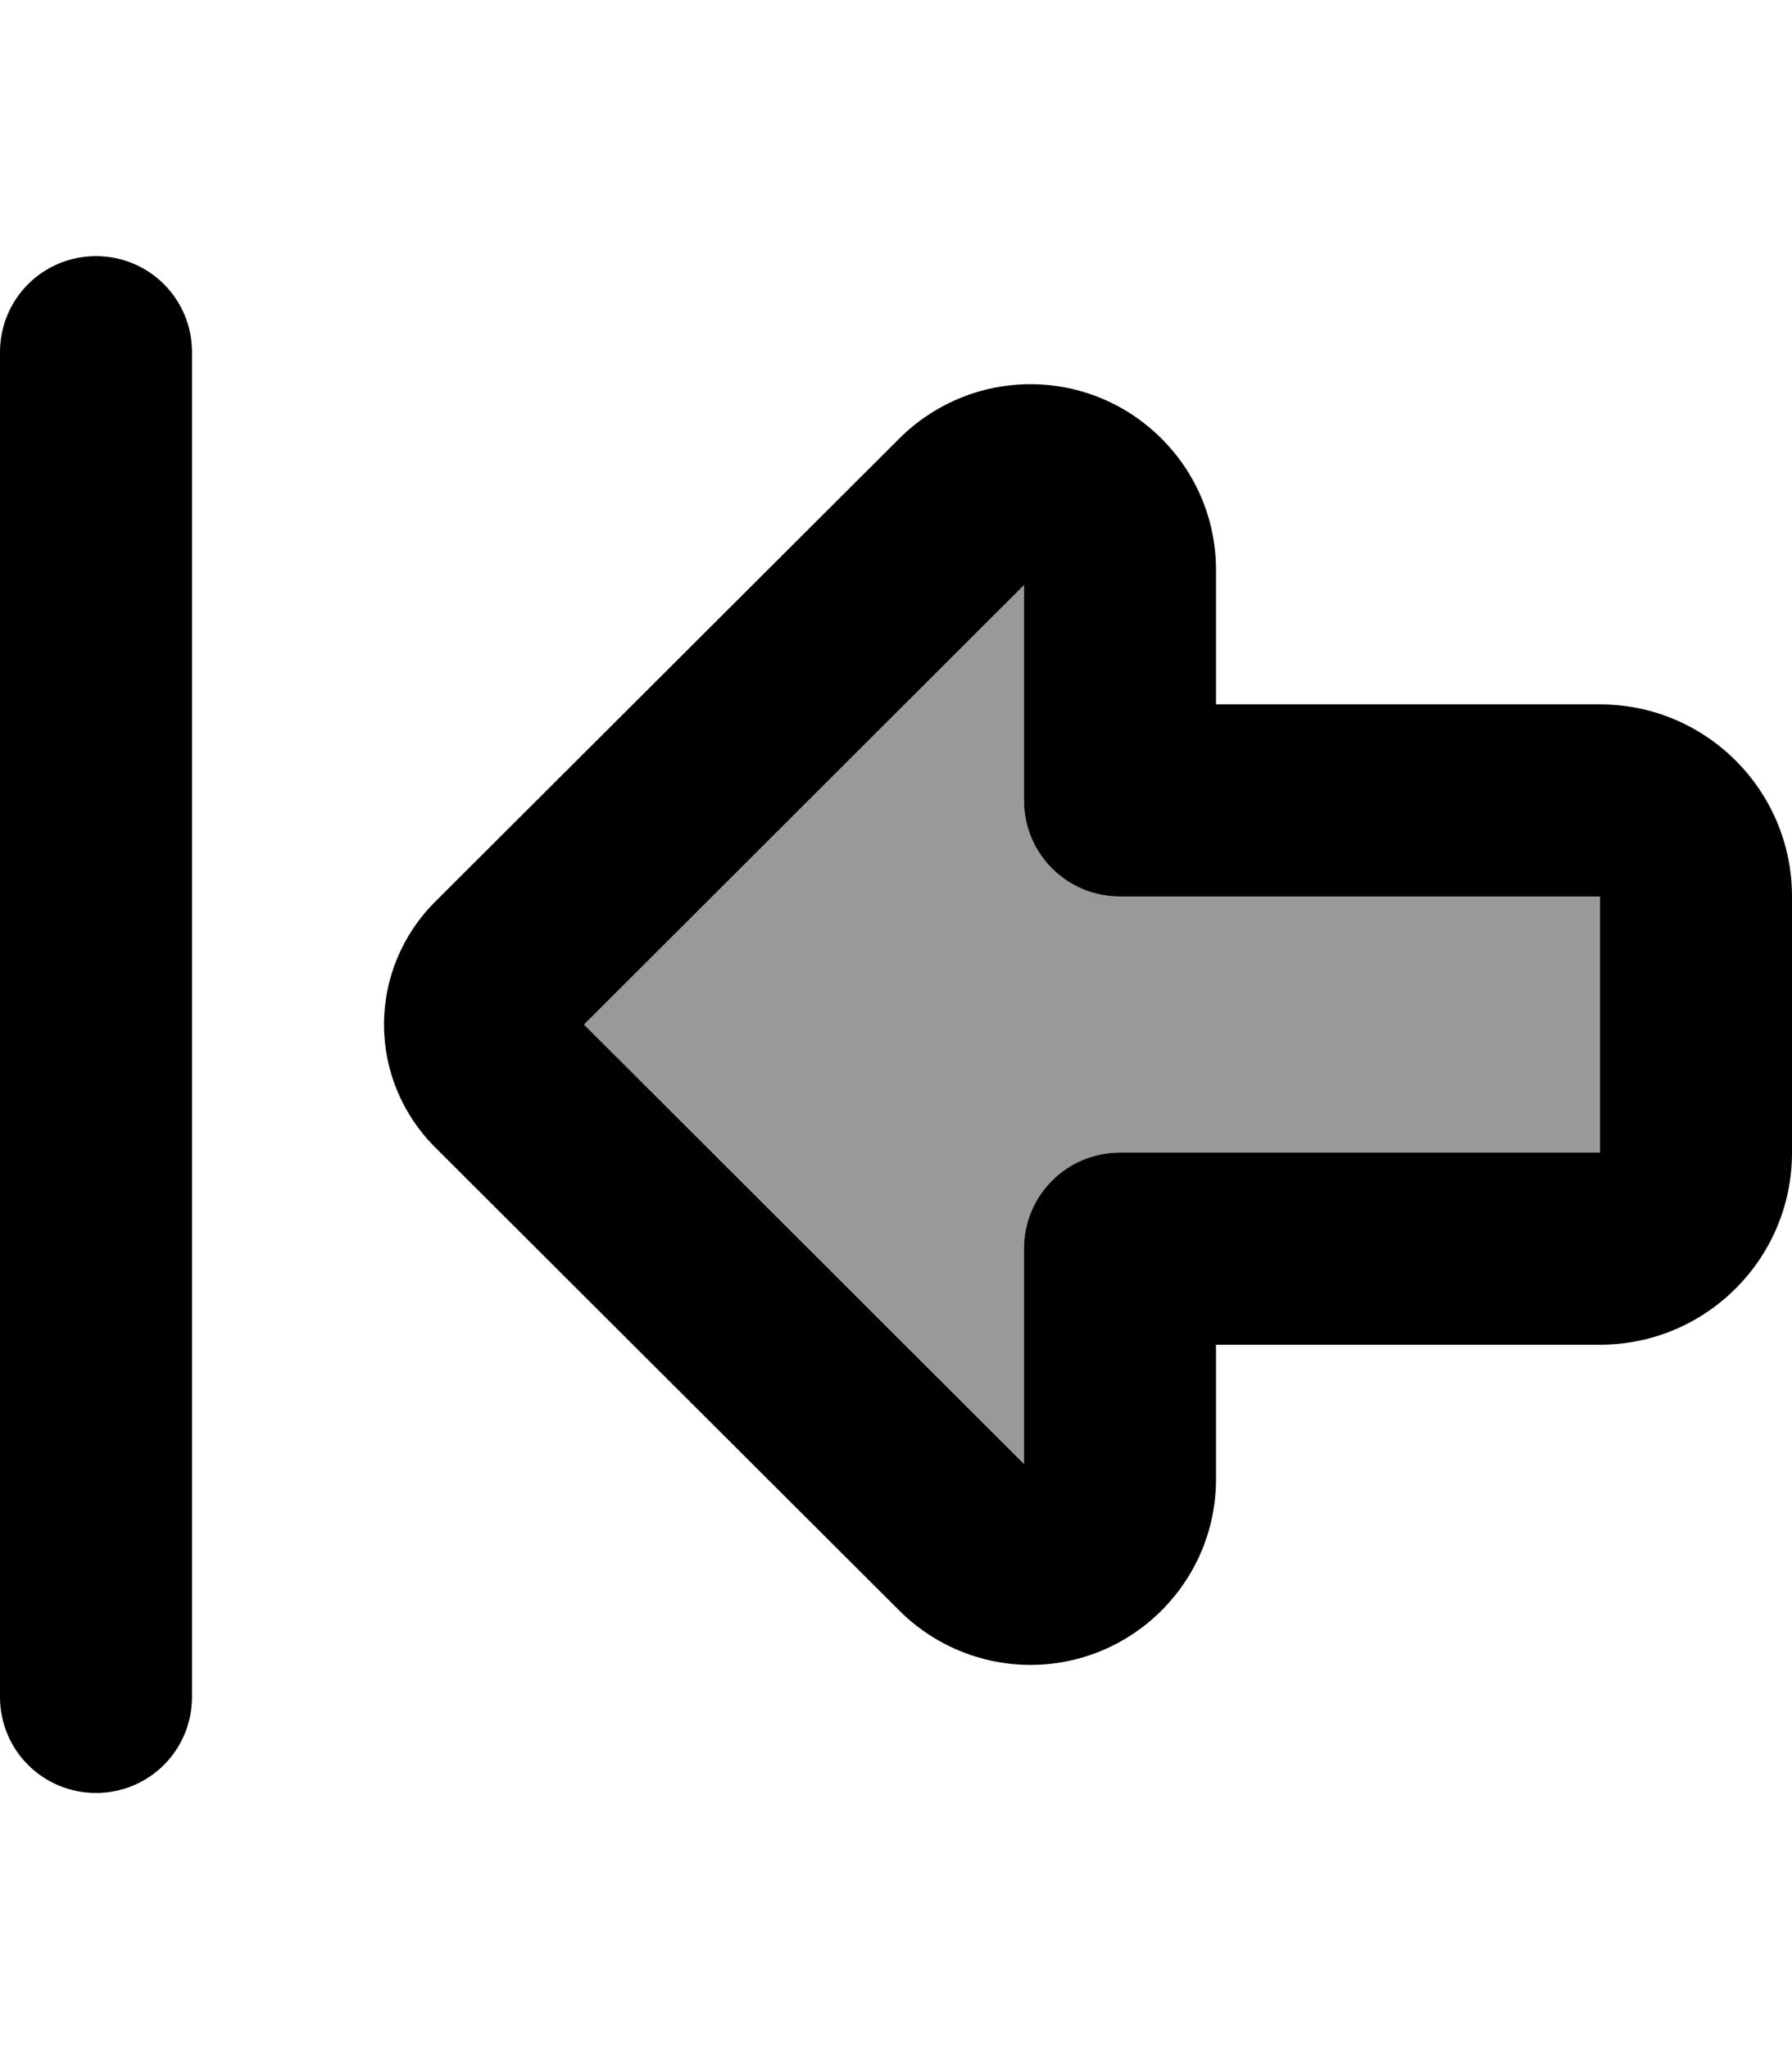 <svg xmlns="http://www.w3.org/2000/svg" viewBox="0 0 448 512"><defs><style>.fa-secondary{opacity:.4}</style></defs><path class="fa-secondary" d="M146 256L256 365.8l0-53.8c0-13.3 10.7-24 24-24l120 0 0-64-120 0c-13.3 0-24-10.7-24-24l0-53.8L146 256z"/><path class="fa-primary" d="M256 146.2L146 256 256 365.8l0-53.8c0-13.3 10.7-24 24-24l120 0 0-64-120 0c-13.3 0-24-10.7-24-24l0-53.8zM96 256c0-11.5 4.6-22.5 12.7-30.6L224.8 109.6c8.7-8.7 20.5-13.6 32.8-13.6c25.6 0 46.4 20.8 46.4 46.4l0 33.6 96 0c26.5 0 48 21.5 48 48l0 64c0 26.5-21.5 48-48 48l-96 0 0 33.6c0 25.6-20.8 46.4-46.4 46.4c-12.3 0-24.1-4.9-32.8-13.6L108.7 286.6C100.6 278.5 96 267.5 96 256zM48 88l0 336c0 13.3-10.7 24-24 24s-24-10.7-24-24L0 88C0 74.7 10.7 64 24 64s24 10.7 24 24z"/></svg>